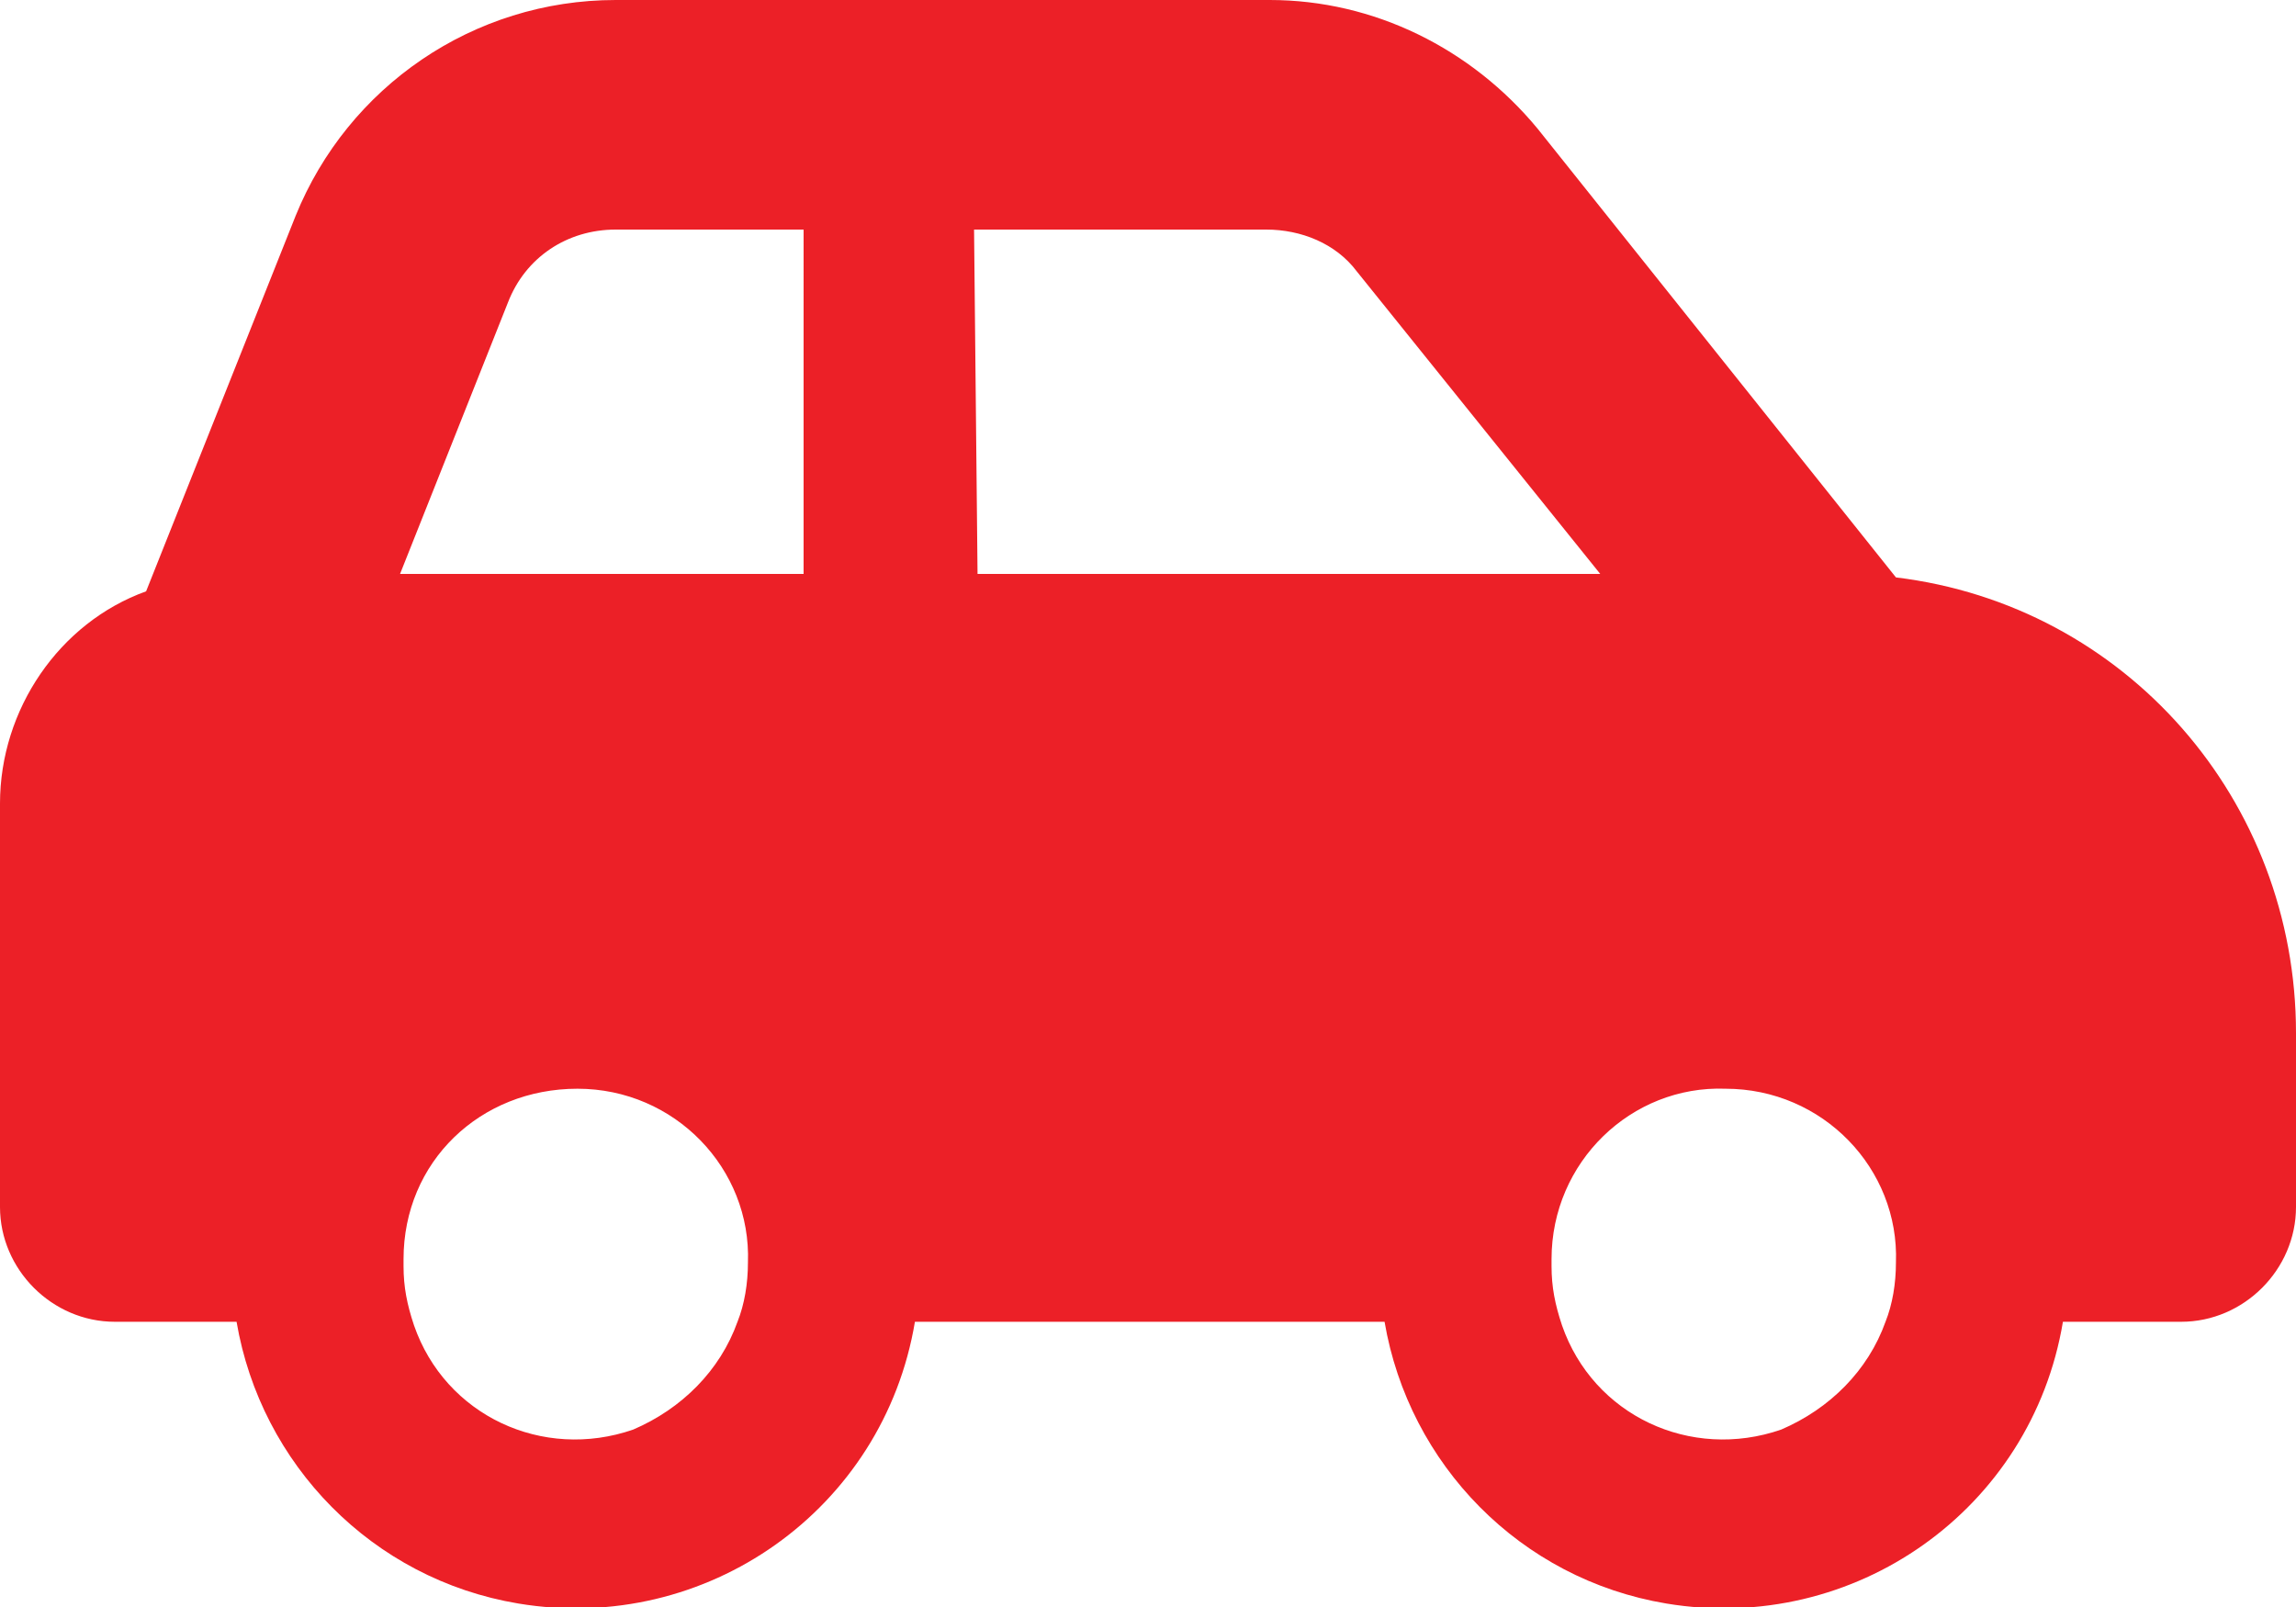 <?xml version="1.0" encoding="utf-8"?>
<!-- Generator: Adobe Illustrator 26.1.0, SVG Export Plug-In . SVG Version: 6.00 Build 0)  -->
<svg version="1.1" id="Layer_1" xmlns="http://www.w3.org/2000/svg" xmlns:xlink="http://www.w3.org/1999/xlink" x="0px" y="0px"
	 viewBox="0 0 66 46.2" style="enable-background:new 0 0 66 46.2;" xml:space="preserve">
<style type="text/css">
	.st0{fill:#EC2027;}
</style>
<path id="car-side-solid" class="st0" d="M66,29.7v5c0,1.8-1.5,3.3-3.3,3.3c0,0,0,0,0,0h-3.4c-0.9,5.4-6,9-11.4,8.1
	c-4.2-0.7-7.4-4-8.1-8.1H26.3c-0.9,5.4-6,9-11.4,8.1c-4.2-0.7-7.4-4-8.1-8.1H3.3C1.5,38,0,36.5,0,34.7c0,0,0,0,0,0V23.1
	c0-2.7,1.7-5.2,4.2-6.1L8.5,6.2C10,2.5,13.6,0,17.7,0h18.8c3,0,5.8,1.4,7.7,3.7l10.3,12.9C61.1,17.4,66,23,66,29.7L66,29.7z
	 M17.7,6.6c-1.4,0-2.6,0.8-3.1,2.1l-3.1,7.8h11.6V6.6H17.7z M28.1,16.5h17.9L39,7.8c-0.6-0.8-1.6-1.2-2.6-1.2h-8.4L28.1,16.5z
	 M54.2,38c0.2-0.5,0.3-1.1,0.3-1.7c0.1-2.7-2.1-5-4.9-5c-2.7-0.1-5,2.1-5,4.9c0,0.1,0,0.1,0,0.2c0,0.6,0.1,1.1,0.3,1.7
	c0.9,2.6,3.7,3.9,6.3,3C52.6,40.5,53.7,39.4,54.2,38L54.2,38z M21.2,38c0.2-0.5,0.3-1.1,0.3-1.7c0.1-2.7-2.1-5-4.9-5s-5,2.1-5,4.9
	c0,0.1,0,0.1,0,0.2c0,0.6,0.1,1.1,0.3,1.7c0.9,2.6,3.7,3.9,6.3,3C19.6,40.5,20.7,39.4,21.2,38L21.2,38z"/>
</svg>
